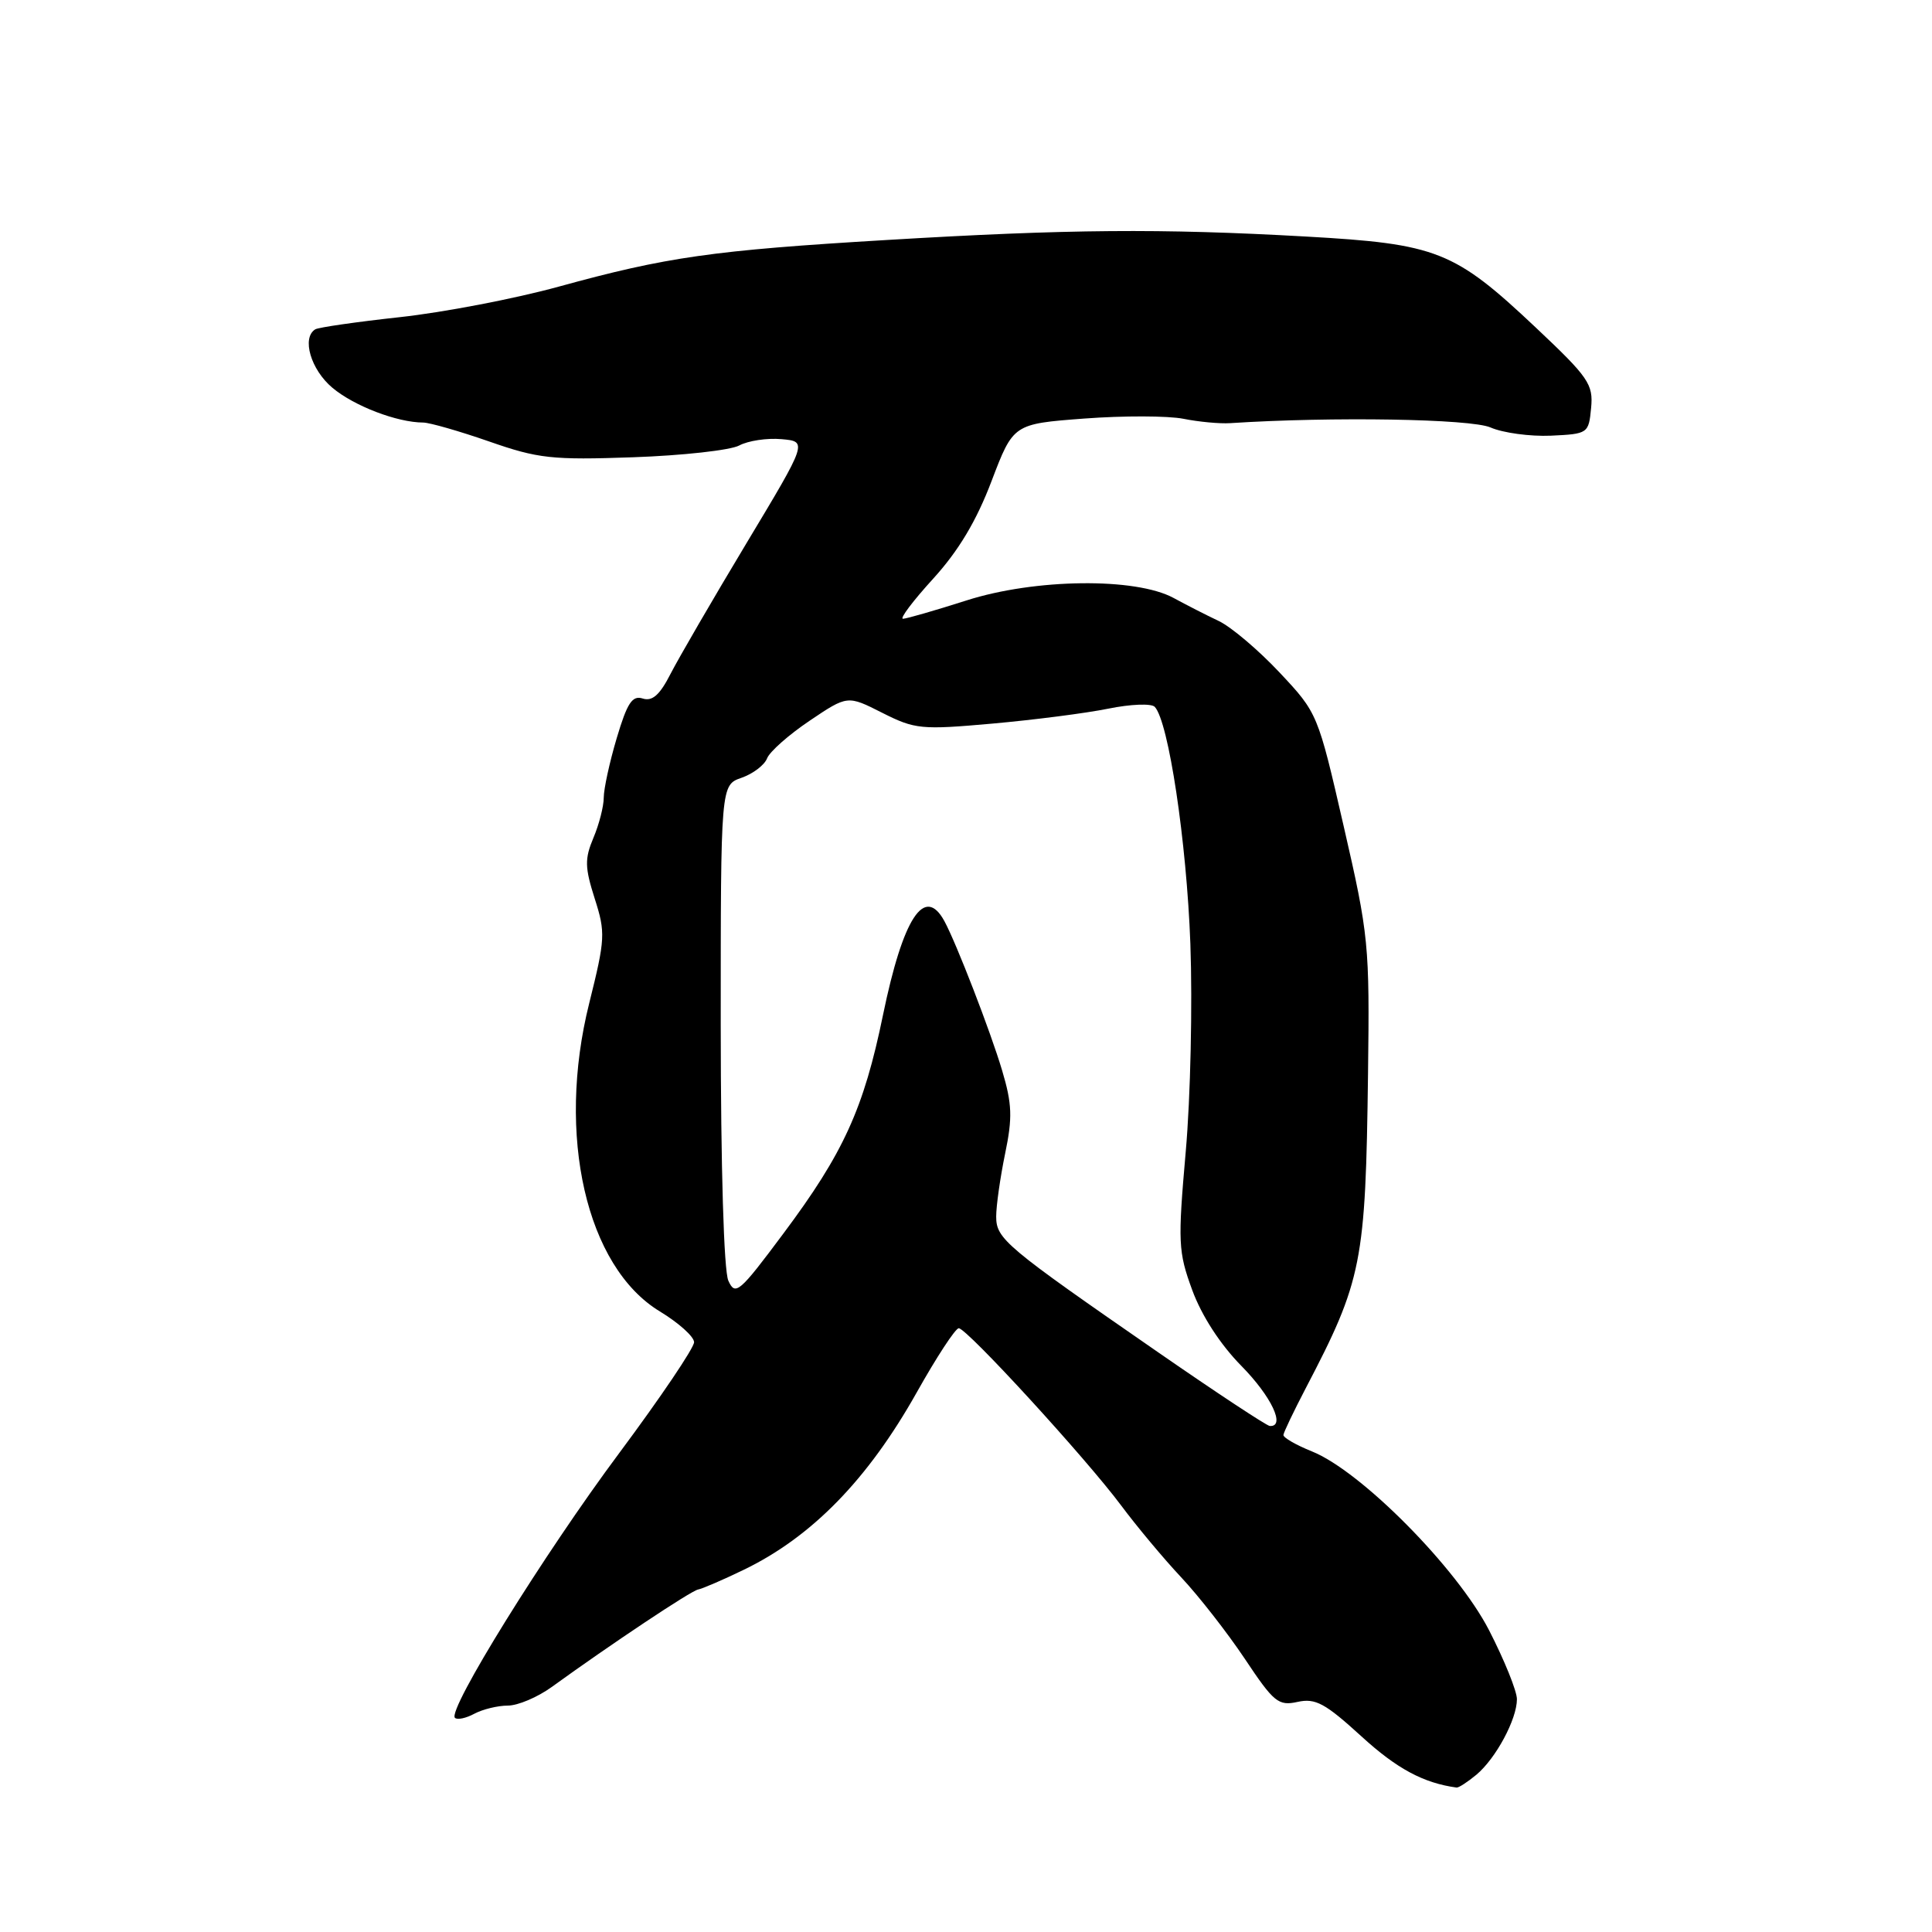 <?xml version="1.0" encoding="UTF-8" standalone="no"?>
<!DOCTYPE svg PUBLIC "-//W3C//DTD SVG 1.1//EN" "http://www.w3.org/Graphics/SVG/1.1/DTD/svg11.dtd" >
<svg xmlns="http://www.w3.org/2000/svg" xmlns:xlink="http://www.w3.org/1999/xlink" version="1.1" viewBox="0 0 256 256">
 <g >
 <path fill="currentColor"
d=" M 195.63 235.16 C 198.21 233.00 201.00 227.81 201.00 225.15 C 201.00 224.08 199.34 219.97 197.31 216.02 C 193.07 207.78 180.33 194.92 173.84 192.32 C 171.73 191.47 170.03 190.49 170.06 190.14 C 170.09 189.79 171.41 187.03 172.99 184.00 C 180.50 169.63 180.95 167.36 181.27 142.26 C 181.49 125.17 181.37 123.94 178.05 109.50 C 174.62 94.55 174.59 94.48 169.55 89.11 C 166.77 86.15 163.15 83.08 161.50 82.29 C 159.85 81.51 157.15 80.13 155.50 79.23 C 150.46 76.50 137.14 76.66 128.07 79.56 C 123.91 80.89 120.12 81.98 119.65 81.99 C 119.18 81.99 120.98 79.61 123.65 76.68 C 127.01 72.99 129.38 69.03 131.38 63.76 C 134.27 56.17 134.27 56.17 143.68 55.46 C 148.86 55.07 154.77 55.09 156.80 55.49 C 158.84 55.90 161.62 56.16 163.00 56.07 C 176.53 55.19 194.89 55.50 197.50 56.64 C 199.15 57.36 202.75 57.85 205.50 57.73 C 210.41 57.50 210.51 57.44 210.83 54.06 C 211.13 50.92 210.51 50.01 203.56 43.46 C 192.69 33.21 190.45 32.32 173.00 31.34 C 153.78 30.26 141.54 30.36 117.50 31.80 C 94.35 33.18 88.37 34.04 74.00 37.99 C 68.22 39.58 58.78 41.39 53.02 42.02 C 47.25 42.65 42.19 43.38 41.77 43.64 C 39.95 44.77 41.18 48.97 44.03 51.37 C 46.90 53.79 52.62 55.98 56.08 55.99 C 56.94 56.00 60.88 57.13 64.82 58.50 C 71.29 60.76 73.13 60.97 83.89 60.59 C 90.44 60.36 96.77 59.66 97.95 59.03 C 99.12 58.40 101.64 58.02 103.55 58.19 C 107.01 58.50 107.01 58.50 98.91 71.98 C 94.45 79.40 89.93 87.19 88.85 89.29 C 87.43 92.08 86.44 92.96 85.17 92.56 C 83.78 92.11 83.11 93.13 81.72 97.80 C 80.77 100.99 80.00 104.54 80.00 105.68 C 80.00 106.83 79.39 109.23 78.63 111.02 C 77.46 113.81 77.49 114.94 78.80 119.06 C 80.25 123.58 80.20 124.40 78.08 132.91 C 73.69 150.44 77.68 167.85 87.43 173.77 C 89.91 175.27 91.95 177.10 91.97 177.84 C 91.99 178.57 87.52 185.19 82.05 192.54 C 72.10 205.89 59.26 226.59 60.28 227.62 C 60.58 227.92 61.74 227.68 62.85 227.08 C 63.96 226.49 65.96 226.00 67.29 226.00 C 68.62 226.00 71.23 224.89 73.10 223.54 C 80.96 217.85 91.57 210.78 92.50 210.62 C 93.05 210.52 95.75 209.36 98.50 208.03 C 107.54 203.68 114.99 196.05 121.48 184.49 C 124.10 179.82 126.60 176.00 127.04 176.00 C 128.12 176.00 143.90 193.23 148.57 199.50 C 150.62 202.25 154.19 206.53 156.51 209.00 C 158.83 211.47 162.63 216.34 164.95 219.81 C 168.79 225.58 169.40 226.07 171.94 225.51 C 174.31 224.99 175.59 225.69 180.40 230.08 C 185.08 234.36 188.61 236.26 193.00 236.86 C 193.28 236.90 194.46 236.13 195.63 235.16 Z  M 153.48 179.20 C 133.17 165.15 132.00 164.17 132.00 161.19 C 132.00 159.78 132.53 156.04 133.18 152.88 C 134.18 148.08 134.11 146.28 132.78 141.82 C 131.24 136.65 126.72 124.97 125.14 122.06 C 122.51 117.23 119.66 121.59 117.00 134.50 C 114.45 146.90 111.78 152.77 103.81 163.44 C 97.96 171.29 97.43 171.74 96.51 169.70 C 95.91 168.38 95.51 154.77 95.50 135.76 C 95.50 104.02 95.50 104.02 98.26 103.06 C 99.78 102.53 101.30 101.37 101.64 100.49 C 101.98 99.60 104.52 97.36 107.28 95.50 C 112.30 92.12 112.30 92.12 116.90 94.45 C 121.24 96.64 122.07 96.72 131.50 95.88 C 137.00 95.39 143.91 94.50 146.86 93.90 C 149.80 93.30 152.57 93.19 153.01 93.66 C 154.84 95.60 157.23 111.51 157.73 125.05 C 158.02 133.06 157.75 145.43 157.12 152.55 C 156.06 164.64 156.11 165.86 157.98 170.95 C 159.22 174.33 161.69 178.15 164.49 180.99 C 168.47 185.03 170.39 189.09 168.25 188.95 C 167.84 188.92 161.19 184.54 153.48 179.20 Z "/>
</g>
</svg>